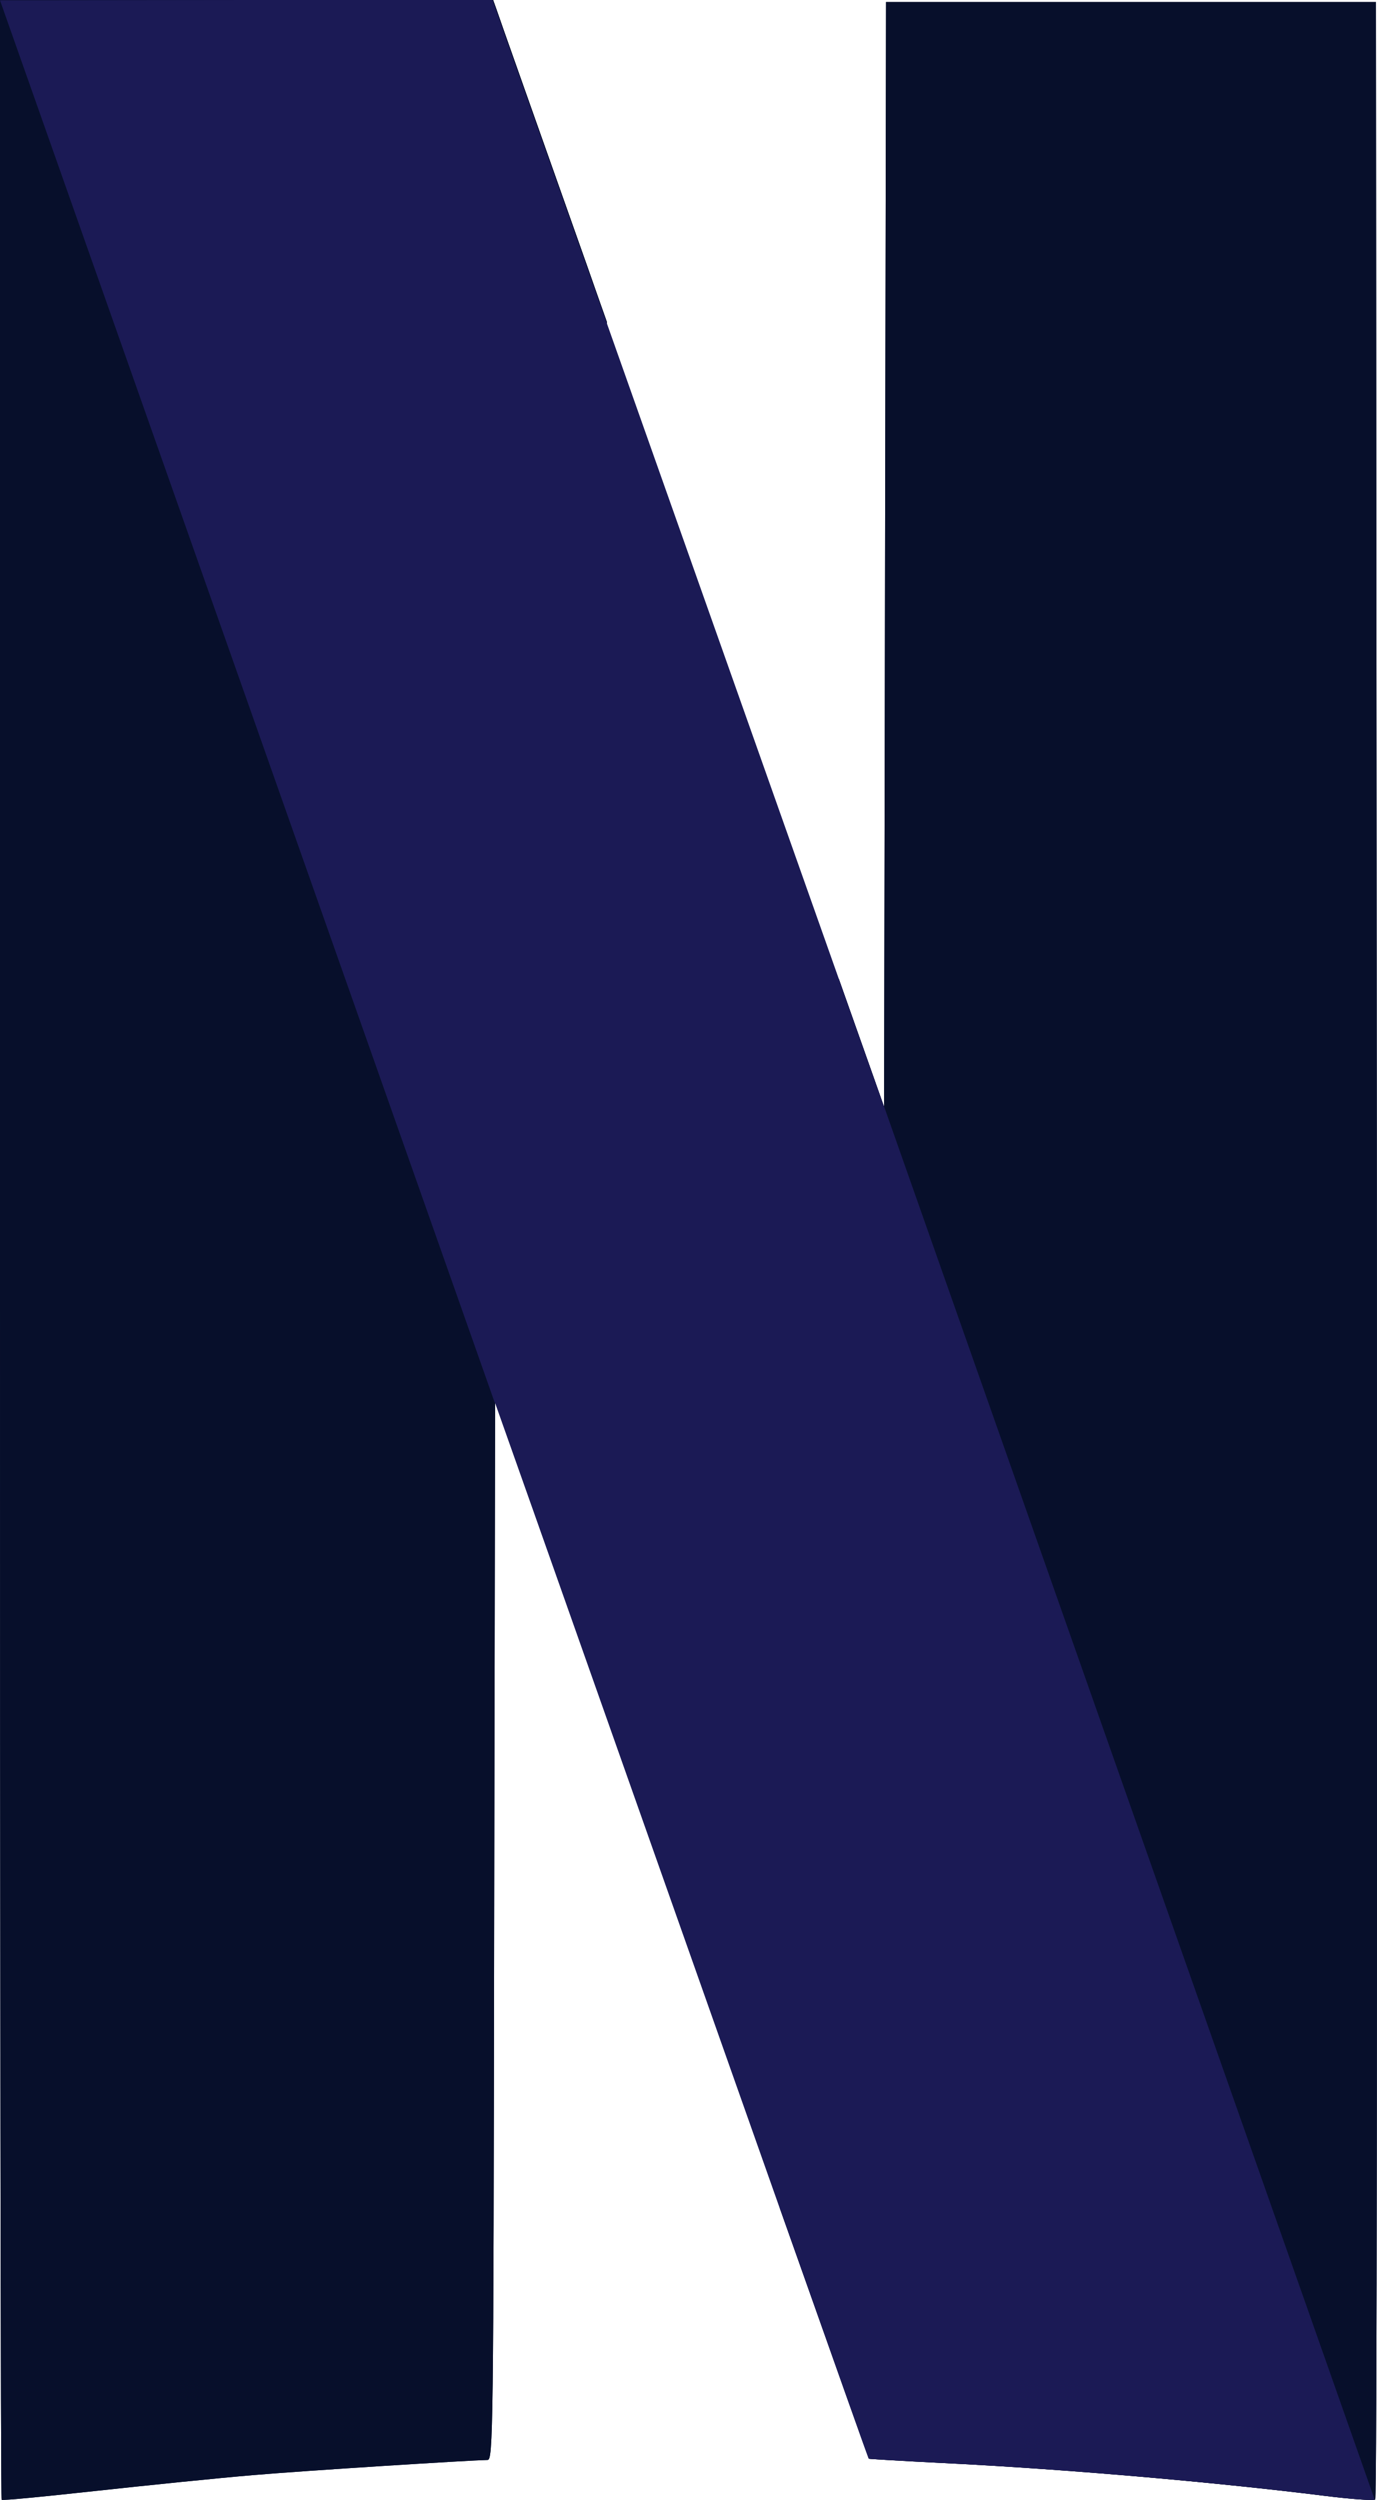<?xml version="1.0" encoding="UTF-8"?><svg id="Capa_2" xmlns="http://www.w3.org/2000/svg" xmlns:xlink="http://www.w3.org/1999/xlink" viewBox="0 0 438.82 796.52"><defs><style>.cls-1{fill:#1b1a55;}.cls-1,.cls-2,.cls-3{stroke-width:0px;}.cls-2{fill:#070f2b;}.cls-3{fill:url(#Degradado_sin_nombre);}</style><radialGradient id="Degradado_sin_nombre" cx="19411.31" cy="1152.92" fx="19411.31" fy="1152.92" r="368.72" gradientTransform="translate(-2309.79 -2237.57) rotate(-19.1) scale(.08 2.87) skewX(-.08)" gradientUnits="userSpaceOnUse"><stop offset="0" stop-color="#000"/><stop offset="1" stop-color="#000" stop-opacity="0"/></radialGradient></defs><g id="svg2"><g id="layer1"><g id="g4182"><g id="g5747"><path id="path4155" class="cls-2" d="M282.36.63l-.31,176.02-.31,176.02-14.46-40.86v-.1l-18.75,391.84c18.44,51.97,28.29,79.73,28.39,79.84.1.1,10.58.73,23.26,1.36,38.35,1.89,85.91,5.97,122.06,10.48,8.38,1.05,15.51,1.57,16.03,1.15s.63-179.58.52-398.24l-.31-397.5h-156.11Z"/><path id="path4157" class="cls-2" d="M0,.1v397.92C0,616.89.21,796.16.52,796.47s13.83-1.05,30.17-2.83c16.34-1.78,38.87-4.09,50.08-5.03,17.18-1.47,68.73-4.71,74.6-4.82,1.78,0,1.89-8.91,2.1-168.58l.31-168.58,12.47,35.2c1.89,5.45,2.51,7.12,4.4,12.47l18.75-391.74c-3.98-11.21-1.89-5.34-6.39-18.13-15.3-43.27-28.29-79.84-28.81-81.51l-1.05-2.93H0v.1Z"/><path id="path5715" class="cls-2" d="M282.36.63l-.31,176.02-.31,176.02-14.46-40.86v-.1l-18.75,391.84c18.44,51.97,28.29,79.73,28.39,79.84.1.1,10.58.73,23.26,1.36,38.35,1.89,85.91,5.97,122.06,10.48,8.38,1.05,15.51,1.57,16.03,1.15s.63-179.58.52-398.24l-.31-397.5h-156.11Z"/><path id="path5717" class="cls-2" d="M0,.1v397.92C0,616.89.21,796.16.52,796.47s13.83-1.05,30.17-2.83c16.34-1.78,38.87-4.09,50.08-5.03,17.18-1.47,68.73-4.71,74.6-4.82,1.78,0,1.89-8.91,2.1-168.58l.31-168.58,12.47,35.2c1.89,5.45,2.51,7.12,4.4,12.47l18.75-391.74c-3.98-11.21-1.89-5.34-6.39-18.13-15.3-43.27-28.29-79.84-28.81-81.51l-1.05-2.93H0v.1Z"/><path id="path5719" class="cls-3" d="M0,.1v223.37l157.37,417.41c0-9.53,0-14.77.1-25.67l.31-168.58,12.47,35.2c69.15,196.13,106.34,301.32,106.55,301.53.1.1,10.58.73,23.26,1.36,38.35,1.89,85.91,5.97,122.06,10.48,8.38,1.05,15.51,1.57,16.03,1.15.31-.31.52-88.11.52-212.06l-156.53-450.31-.1,42.64-.31,176.02-14.46-40.86c-14.14-39.92-23.57-66.63-80.46-227.35-15.3-43.27-28.29-79.84-28.81-81.51l-1.05-2.93H0v.1H0Z"/><path id="path5721" class="cls-1" d="M0,.1l157.68,446.85v-.21l12.47,35.2c69.25,196.03,106.45,301.22,106.66,301.43.1.1,10.58.73,23.26,1.36,38.35,1.89,85.91,5.97,122.06,10.48,8.28,1.05,15.51,1.57,15.93,1.15l-156.32-443.81v.1l-14.46-40.86c-14.14-39.92-23.57-66.63-80.46-227.35-15.3-43.27-28.29-79.84-28.81-81.51l-1.05-2.93h-78.47L0,.1H0Z"/></g></g></g></g></svg>